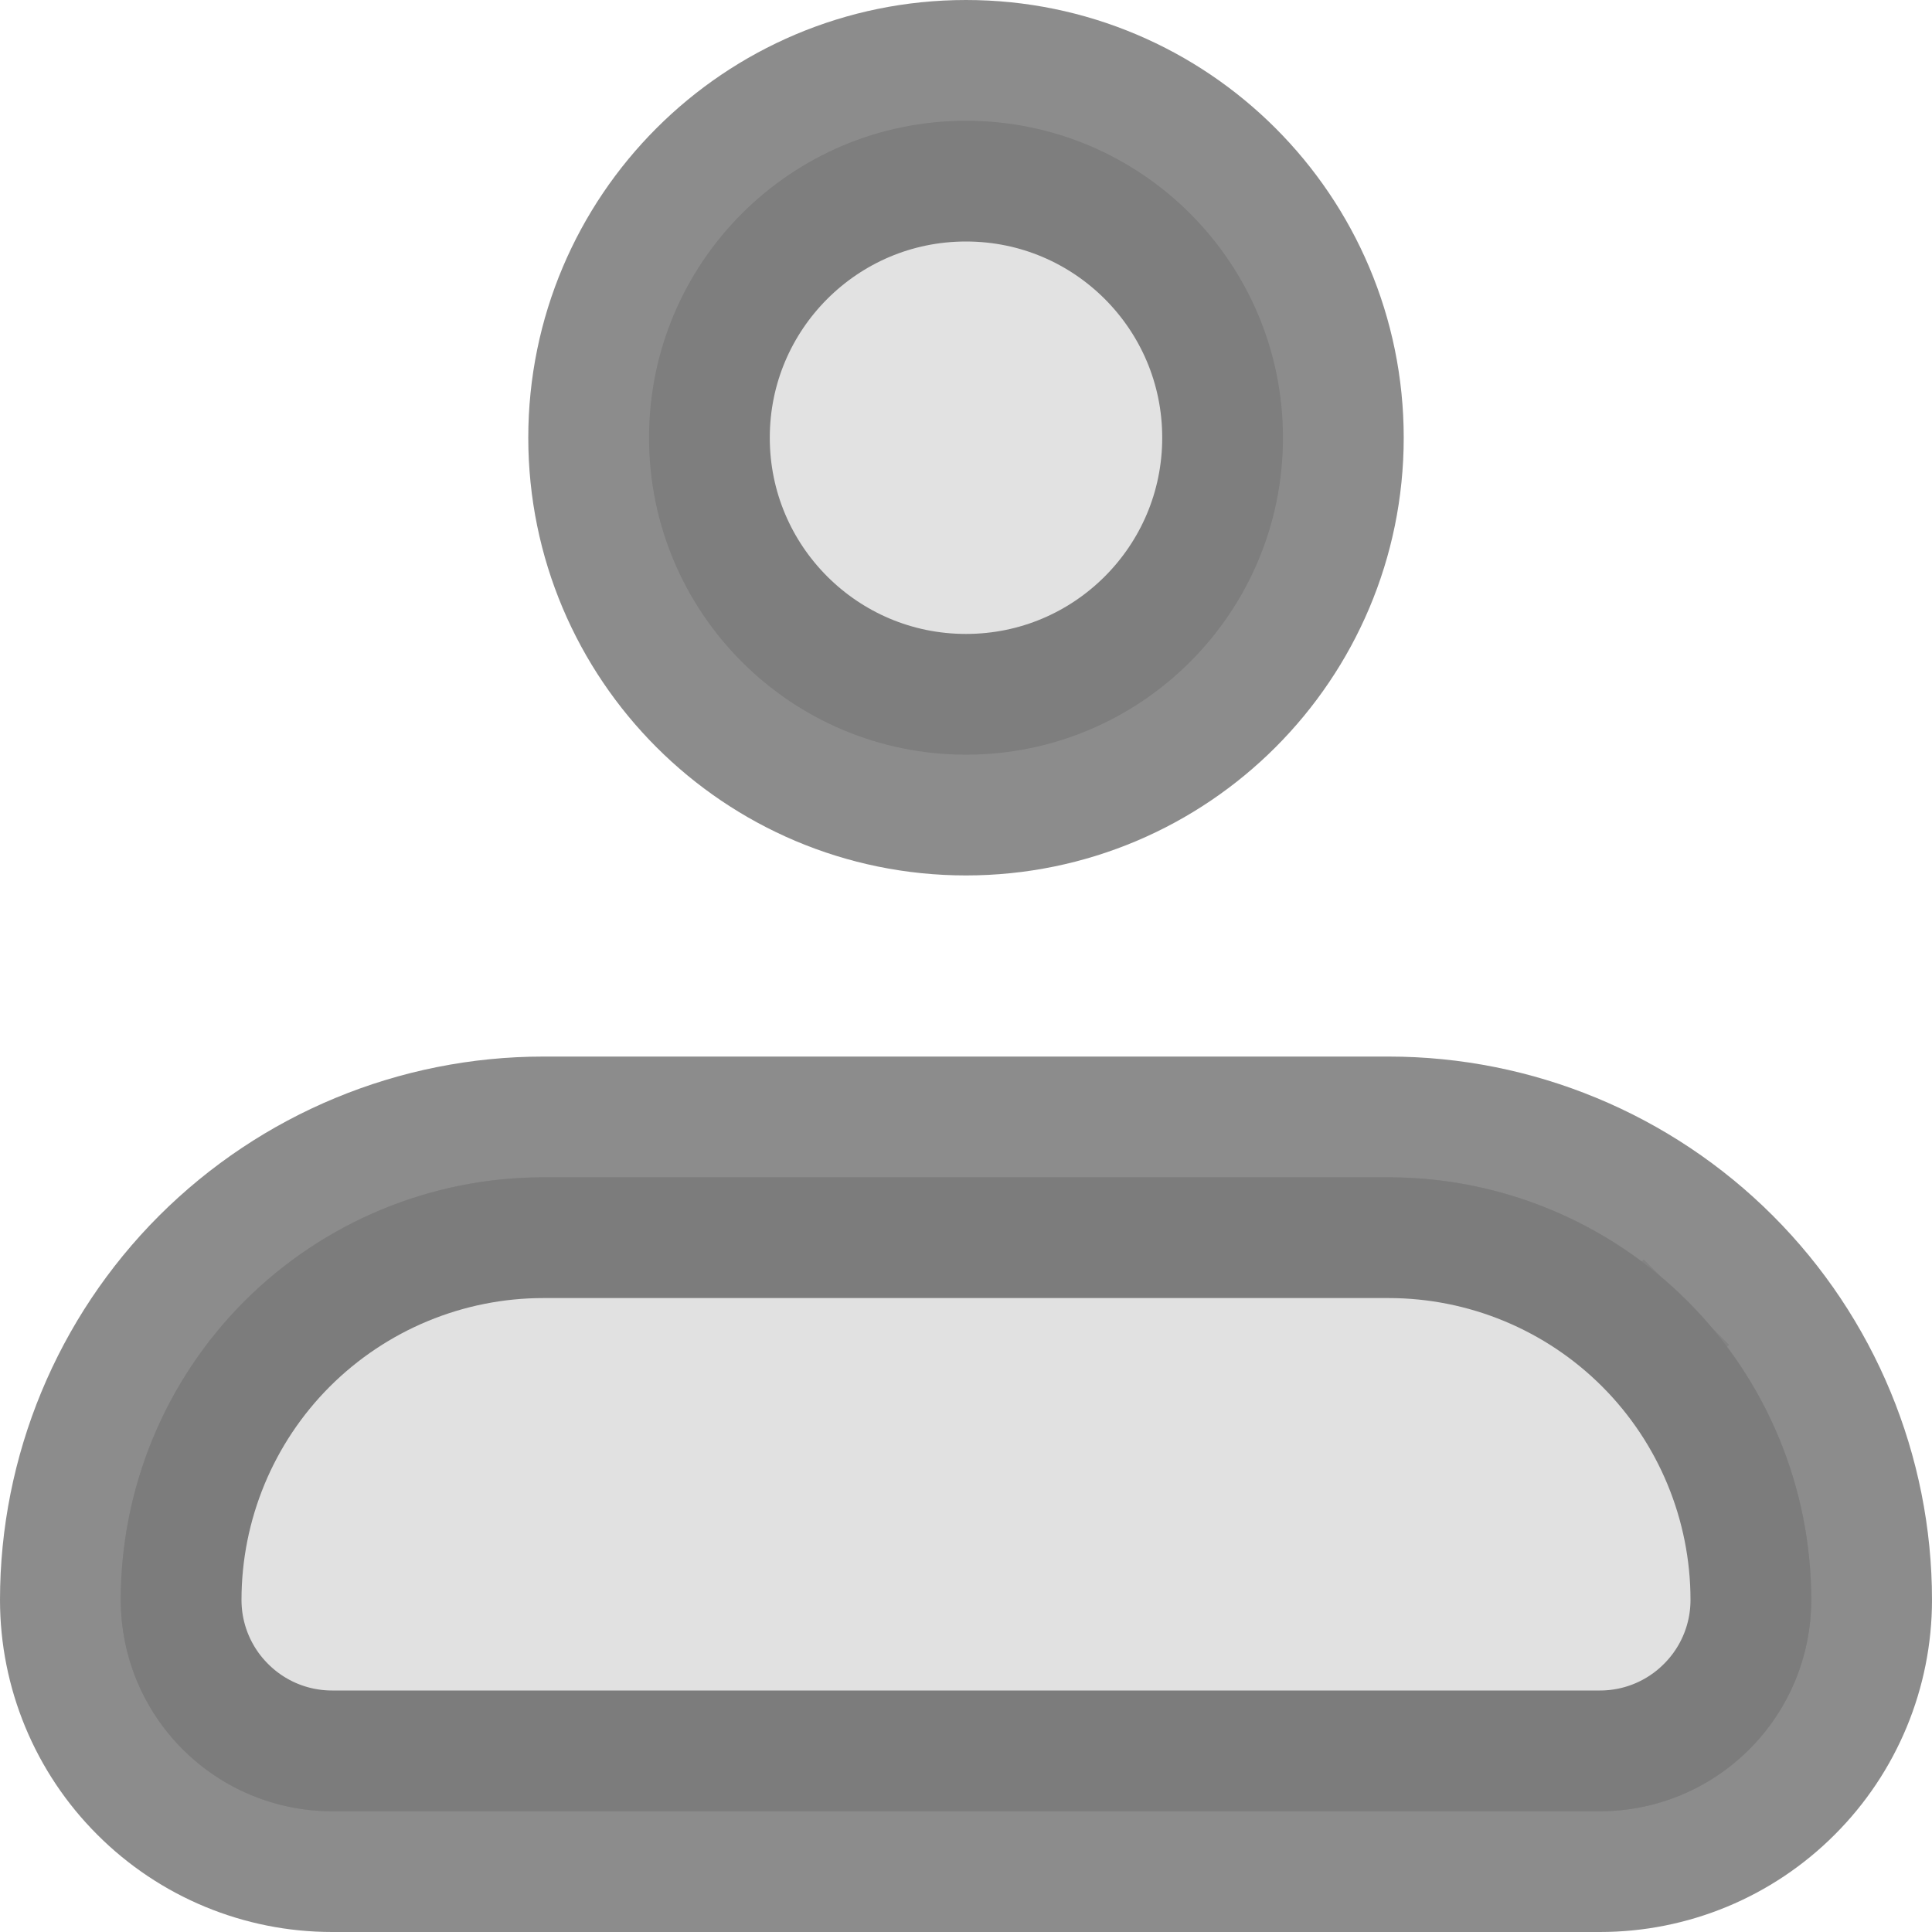 <svg width="16" height="16" viewBox="0 0 16 16" fill="none" xmlns="http://www.w3.org/2000/svg">
<g opacity="0.16">
<path d="M1 13.25C1 12.322 1.369 11.431 2.025 10.775C2.682 10.119 3.572 9.75 4.5 9.75H11.5C12.428 9.75 13.319 10.119 13.975 10.775C14.631 11.431 15 12.322 15 13.25C15 13.714 14.816 14.159 14.487 14.487C14.159 14.816 13.714 15 13.25 15H2.75C2.286 15 1.841 14.816 1.513 14.487C1.184 14.159 1 13.714 1 13.25Z" fill="#DDDDDD" fill-opacity="0.867"/>
<path d="M1.5 13.25C1.5 12.454 1.816 11.691 2.379 11.129C2.941 10.566 3.704 10.25 4.5 10.25H11.5C12.296 10.25 13.059 10.566 13.621 11.129L13.966 10.784L13.621 11.129C14.184 11.691 14.5 12.454 14.5 13.25C14.5 13.582 14.368 13.899 14.134 14.134C13.899 14.368 13.582 14.5 13.25 14.5H2.75C2.418 14.5 2.101 14.368 1.866 14.134C1.632 13.899 1.5 13.582 1.5 13.25Z" stroke="#1B1B1B" stroke-opacity="0.5"/>
</g>
<path d="M1 13.25C1 12.322 1.369 11.431 2.025 10.775C2.682 10.119 3.572 9.75 4.5 9.75H11.5C12.428 9.75 13.319 10.119 13.975 10.775C14.631 11.431 15 12.322 15 13.25C15 13.714 14.816 14.159 14.487 14.487C14.159 14.816 13.714 15 13.25 15H2.75C2.286 15 1.841 14.816 1.513 14.487C1.184 14.159 1 13.714 1 13.25Z" fill="#DDDDDD" fill-opacity="0.867" stroke="#1B1B1B" stroke-opacity="0.5" stroke-width="2" stroke-linejoin="round"/>
<path d="M8 6.25C9.45 6.25 10.625 5.075 10.625 3.625C10.625 2.175 9.45 1 8 1C6.55 1 5.375 2.175 5.375 3.625C5.375 5.075 6.55 6.25 8 6.25Z" fill="#DDDDDD" fill-opacity="0.867" stroke="#1B1B1B" stroke-opacity="0.5" stroke-width="2"/>
</svg>
